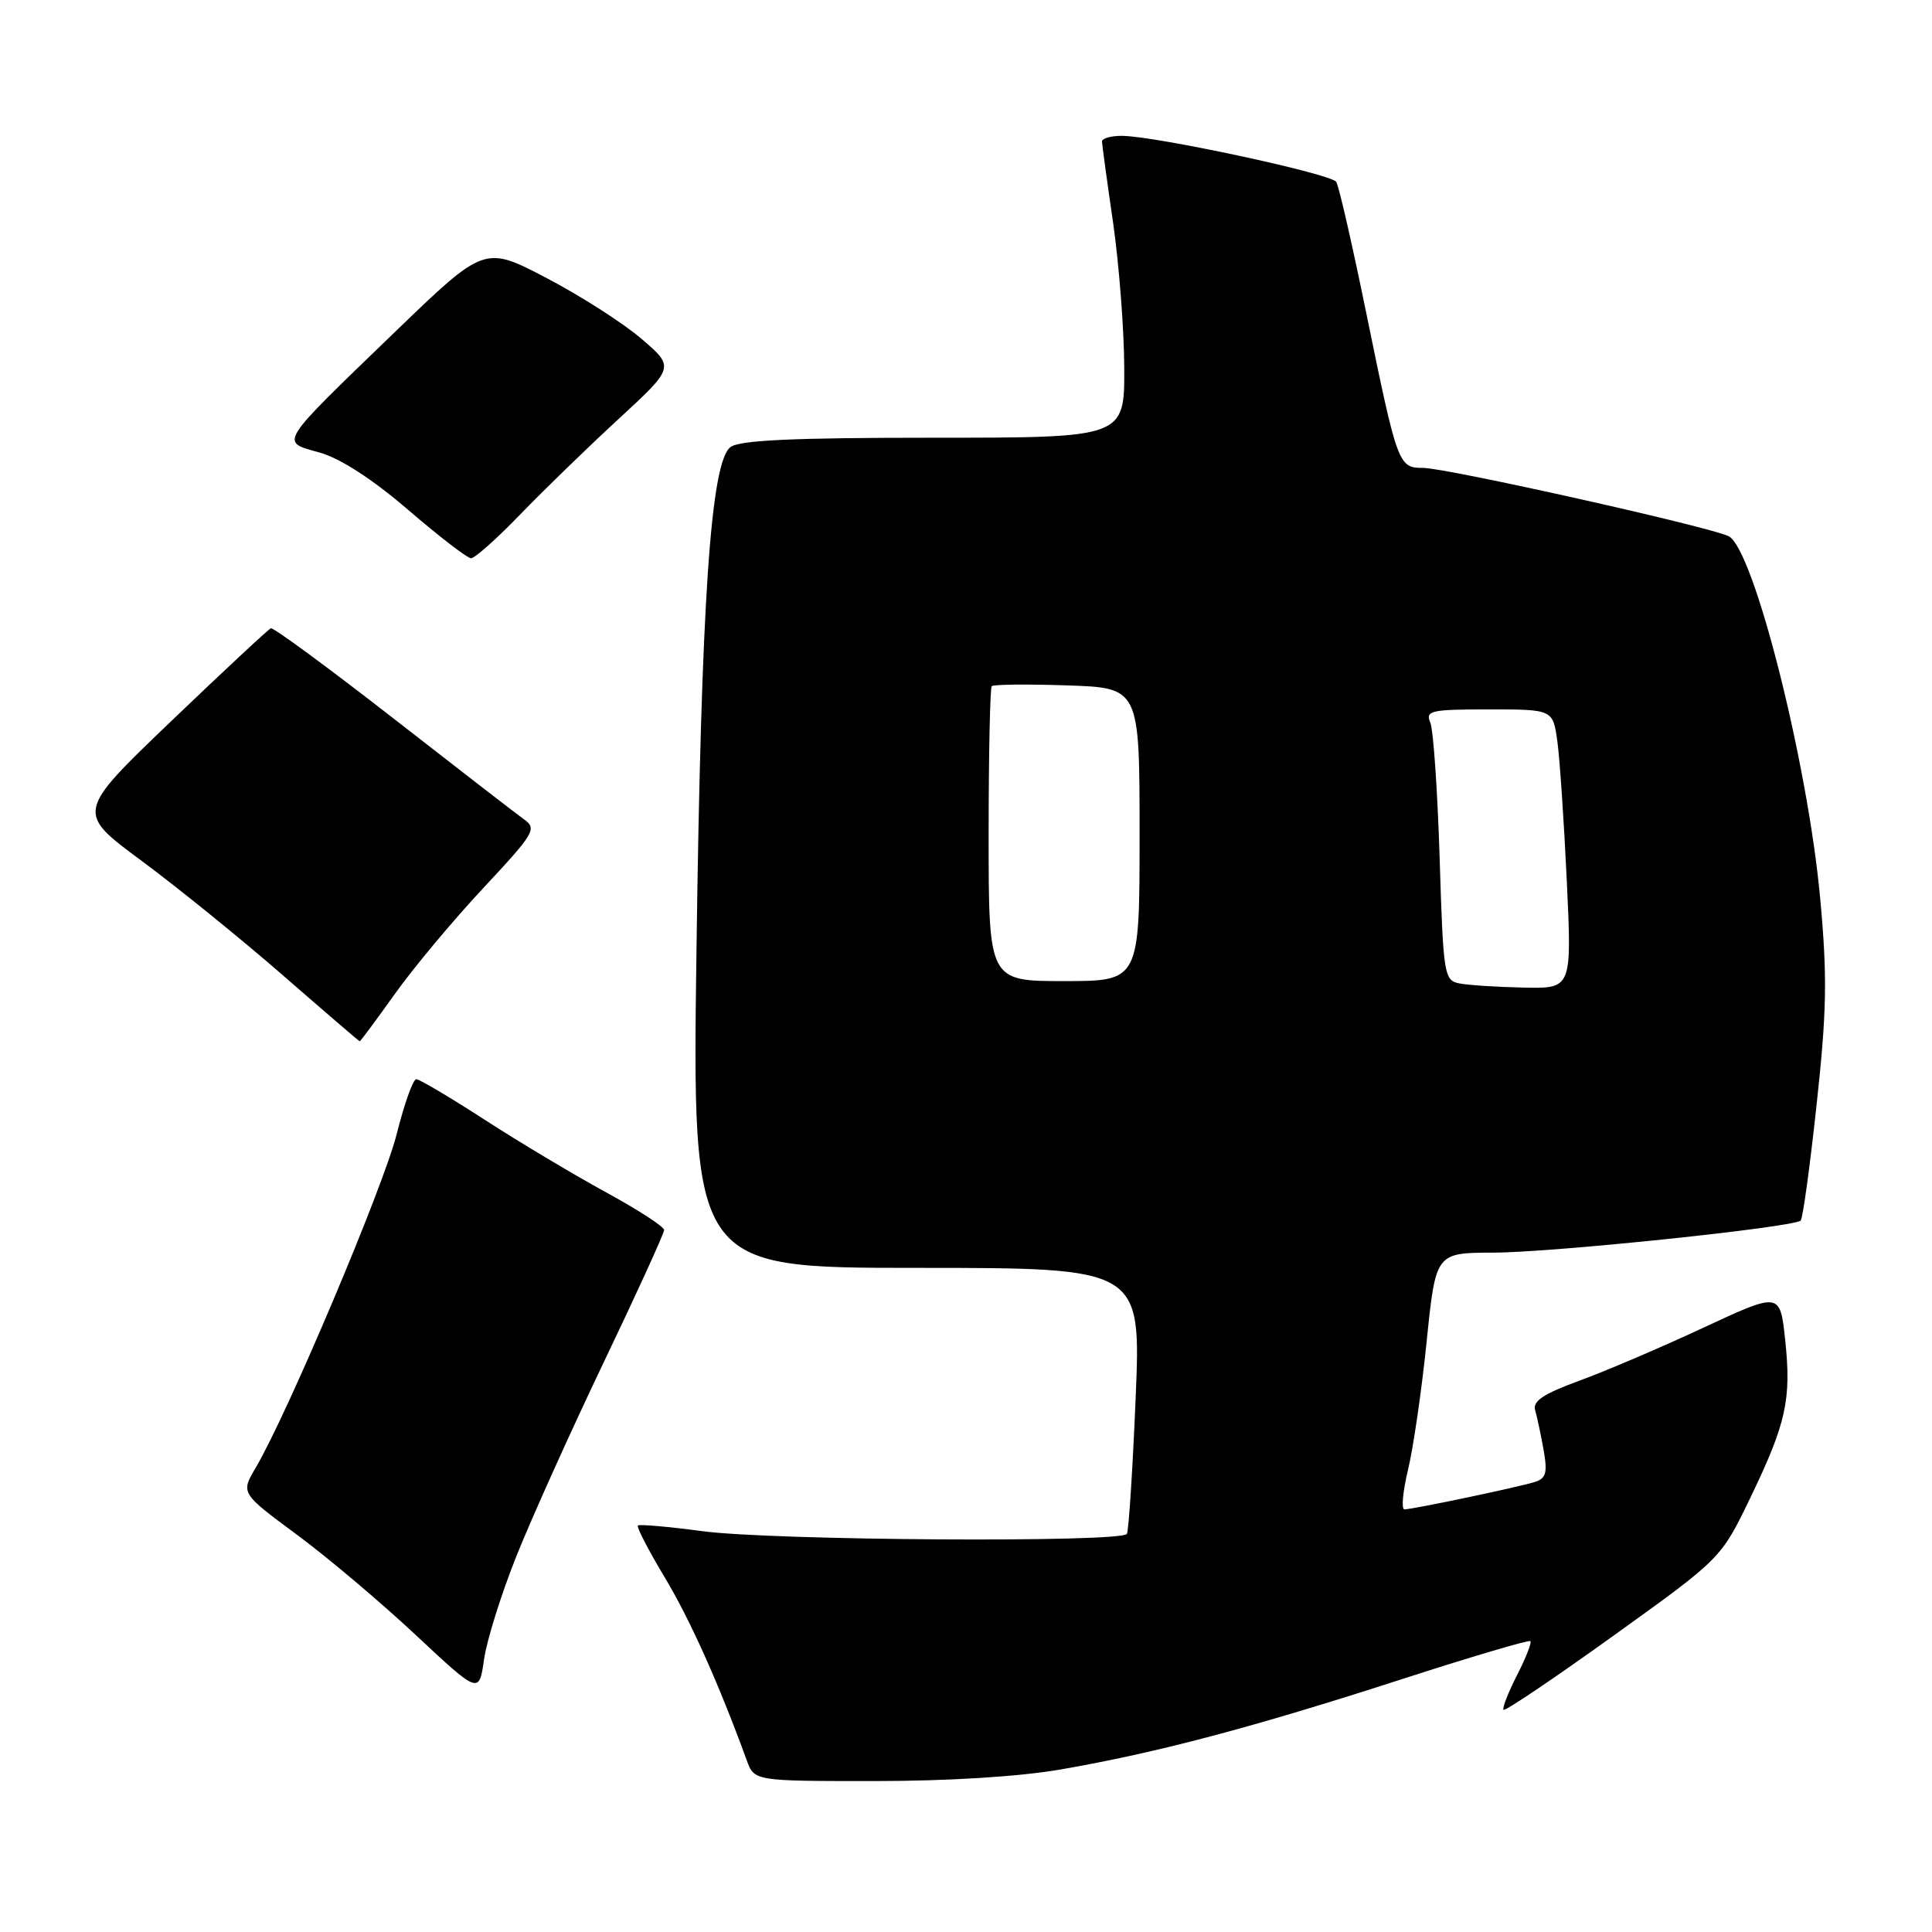 <?xml version="1.0" encoding="UTF-8" standalone="no"?>
<!DOCTYPE svg PUBLIC "-//W3C//DTD SVG 1.1//EN" "http://www.w3.org/Graphics/SVG/1.1/DTD/svg11.dtd" >
<svg xmlns="http://www.w3.org/2000/svg" xmlns:xlink="http://www.w3.org/1999/xlink" version="1.1" viewBox="0 0 256 256">
 <g >
 <path fill="currentColor"
d=" M 140.62 234.45 C 153.29 232.25 166.02 228.88 185.47 222.59 C 194.80 219.57 202.60 217.26 202.79 217.46 C 202.98 217.65 202.18 219.69 201.00 222.00 C 199.82 224.31 199.03 226.36 199.23 226.56 C 199.43 226.77 206.00 222.34 213.82 216.72 C 228.05 206.50 228.05 206.50 231.91 198.50 C 236.69 188.59 237.39 185.44 236.54 177.49 C 235.86 171.20 235.86 171.20 225.68 175.94 C 220.08 178.55 212.68 181.71 209.22 182.97 C 204.47 184.71 203.06 185.66 203.42 186.88 C 203.68 187.77 204.18 190.14 204.54 192.15 C 205.07 195.16 204.86 195.91 203.34 196.38 C 201.08 197.08 187.17 200.00 186.09 200.00 C 185.66 200.00 185.88 197.64 186.57 194.75 C 187.27 191.86 188.38 184.21 189.04 177.75 C 190.24 166.00 190.24 166.00 197.87 165.98 C 205.69 165.97 237.71 162.62 238.60 161.73 C 238.88 161.46 239.83 154.54 240.71 146.37 C 242.06 133.96 242.14 129.44 241.18 119.00 C 239.54 101.11 232.39 72.79 229.07 71.06 C 226.77 69.85 191.65 62.00 188.57 62.00 C 185.29 62.00 185.17 61.67 181.00 41.30 C 179.18 32.40 177.41 24.66 177.06 24.10 C 176.40 23.03 152.98 18.00 148.62 18.00 C 147.18 18.00 146.01 18.34 146.02 18.75 C 146.03 19.16 146.69 24.00 147.49 29.50 C 148.28 35.00 148.95 43.66 148.97 48.75 C 149.00 58.00 149.00 58.00 123.69 58.00 C 104.96 58.00 97.97 58.33 96.78 59.25 C 94.16 61.30 92.91 79.77 92.29 125.75 C 91.71 168.00 91.71 168.00 121.46 168.00 C 151.20 168.00 151.20 168.00 150.48 185.25 C 150.08 194.74 149.56 202.84 149.32 203.25 C 148.63 204.42 102.28 204.13 93.10 202.89 C 88.58 202.29 84.72 201.95 84.52 202.14 C 84.33 202.34 85.92 205.41 88.06 208.98 C 91.42 214.57 95.18 222.94 98.95 233.25 C 99.95 236.00 99.95 236.00 115.84 236.00 C 125.70 236.00 135.11 235.41 140.62 234.45 Z  M 68.44 206.16 C 70.44 201.16 75.66 189.58 80.04 180.42 C 84.42 171.27 88.00 163.42 88.00 162.98 C 88.00 162.54 84.51 160.28 80.25 157.96 C 75.99 155.63 68.77 151.32 64.22 148.37 C 59.66 145.42 55.58 143.00 55.16 143.00 C 54.73 143.00 53.57 146.26 52.57 150.25 C 50.84 157.18 38.10 187.32 33.90 194.45 C 31.89 197.84 31.89 197.84 39.28 203.31 C 43.35 206.31 50.45 212.31 55.07 216.63 C 63.48 224.49 63.48 224.49 64.14 219.87 C 64.50 217.33 66.44 211.16 68.44 206.16 Z  M 52.32 131.70 C 54.79 128.24 60.07 121.91 64.06 117.65 C 70.87 110.35 71.18 109.81 69.40 108.54 C 68.35 107.79 60.53 101.74 52.00 95.09 C 43.47 88.45 36.22 83.12 35.89 83.25 C 35.55 83.39 29.60 88.93 22.67 95.57 C 10.07 107.64 10.07 107.64 18.77 114.07 C 23.55 117.61 31.97 124.43 37.48 129.23 C 42.99 134.03 47.57 137.96 47.66 137.98 C 47.75 137.99 49.85 135.17 52.32 131.70 Z  M 68.90 68.20 C 71.98 65.01 77.85 59.31 81.94 55.54 C 89.39 48.67 89.39 48.67 85.03 44.92 C 82.63 42.85 76.97 39.22 72.44 36.85 C 64.20 32.54 64.20 32.54 52.35 43.97 C 36.66 59.12 37.06 58.48 42.34 59.96 C 45.06 60.72 49.34 63.48 54.06 67.54 C 58.15 71.06 61.91 73.95 62.40 73.97 C 62.90 73.99 65.82 71.39 68.90 68.20 Z  M 193.38 130.31 C 191.35 129.91 191.24 129.21 190.76 113.70 C 190.48 104.79 189.93 96.71 189.52 95.75 C 188.85 94.16 189.58 94.00 197.28 94.00 C 205.77 94.00 205.77 94.00 206.36 98.25 C 206.68 100.59 207.24 108.91 207.61 116.75 C 208.28 131.00 208.28 131.00 201.89 130.86 C 198.38 130.79 194.55 130.54 193.38 130.31 Z  M 131.00 110.67 C 131.00 100.03 131.19 91.15 131.41 90.92 C 131.64 90.69 136.14 90.64 141.41 90.82 C 151.00 91.14 151.00 91.14 151.00 110.57 C 151.00 130.00 151.00 130.00 141.00 130.00 C 131.00 130.00 131.00 130.00 131.00 110.67 Z "/>
</g>
</svg>